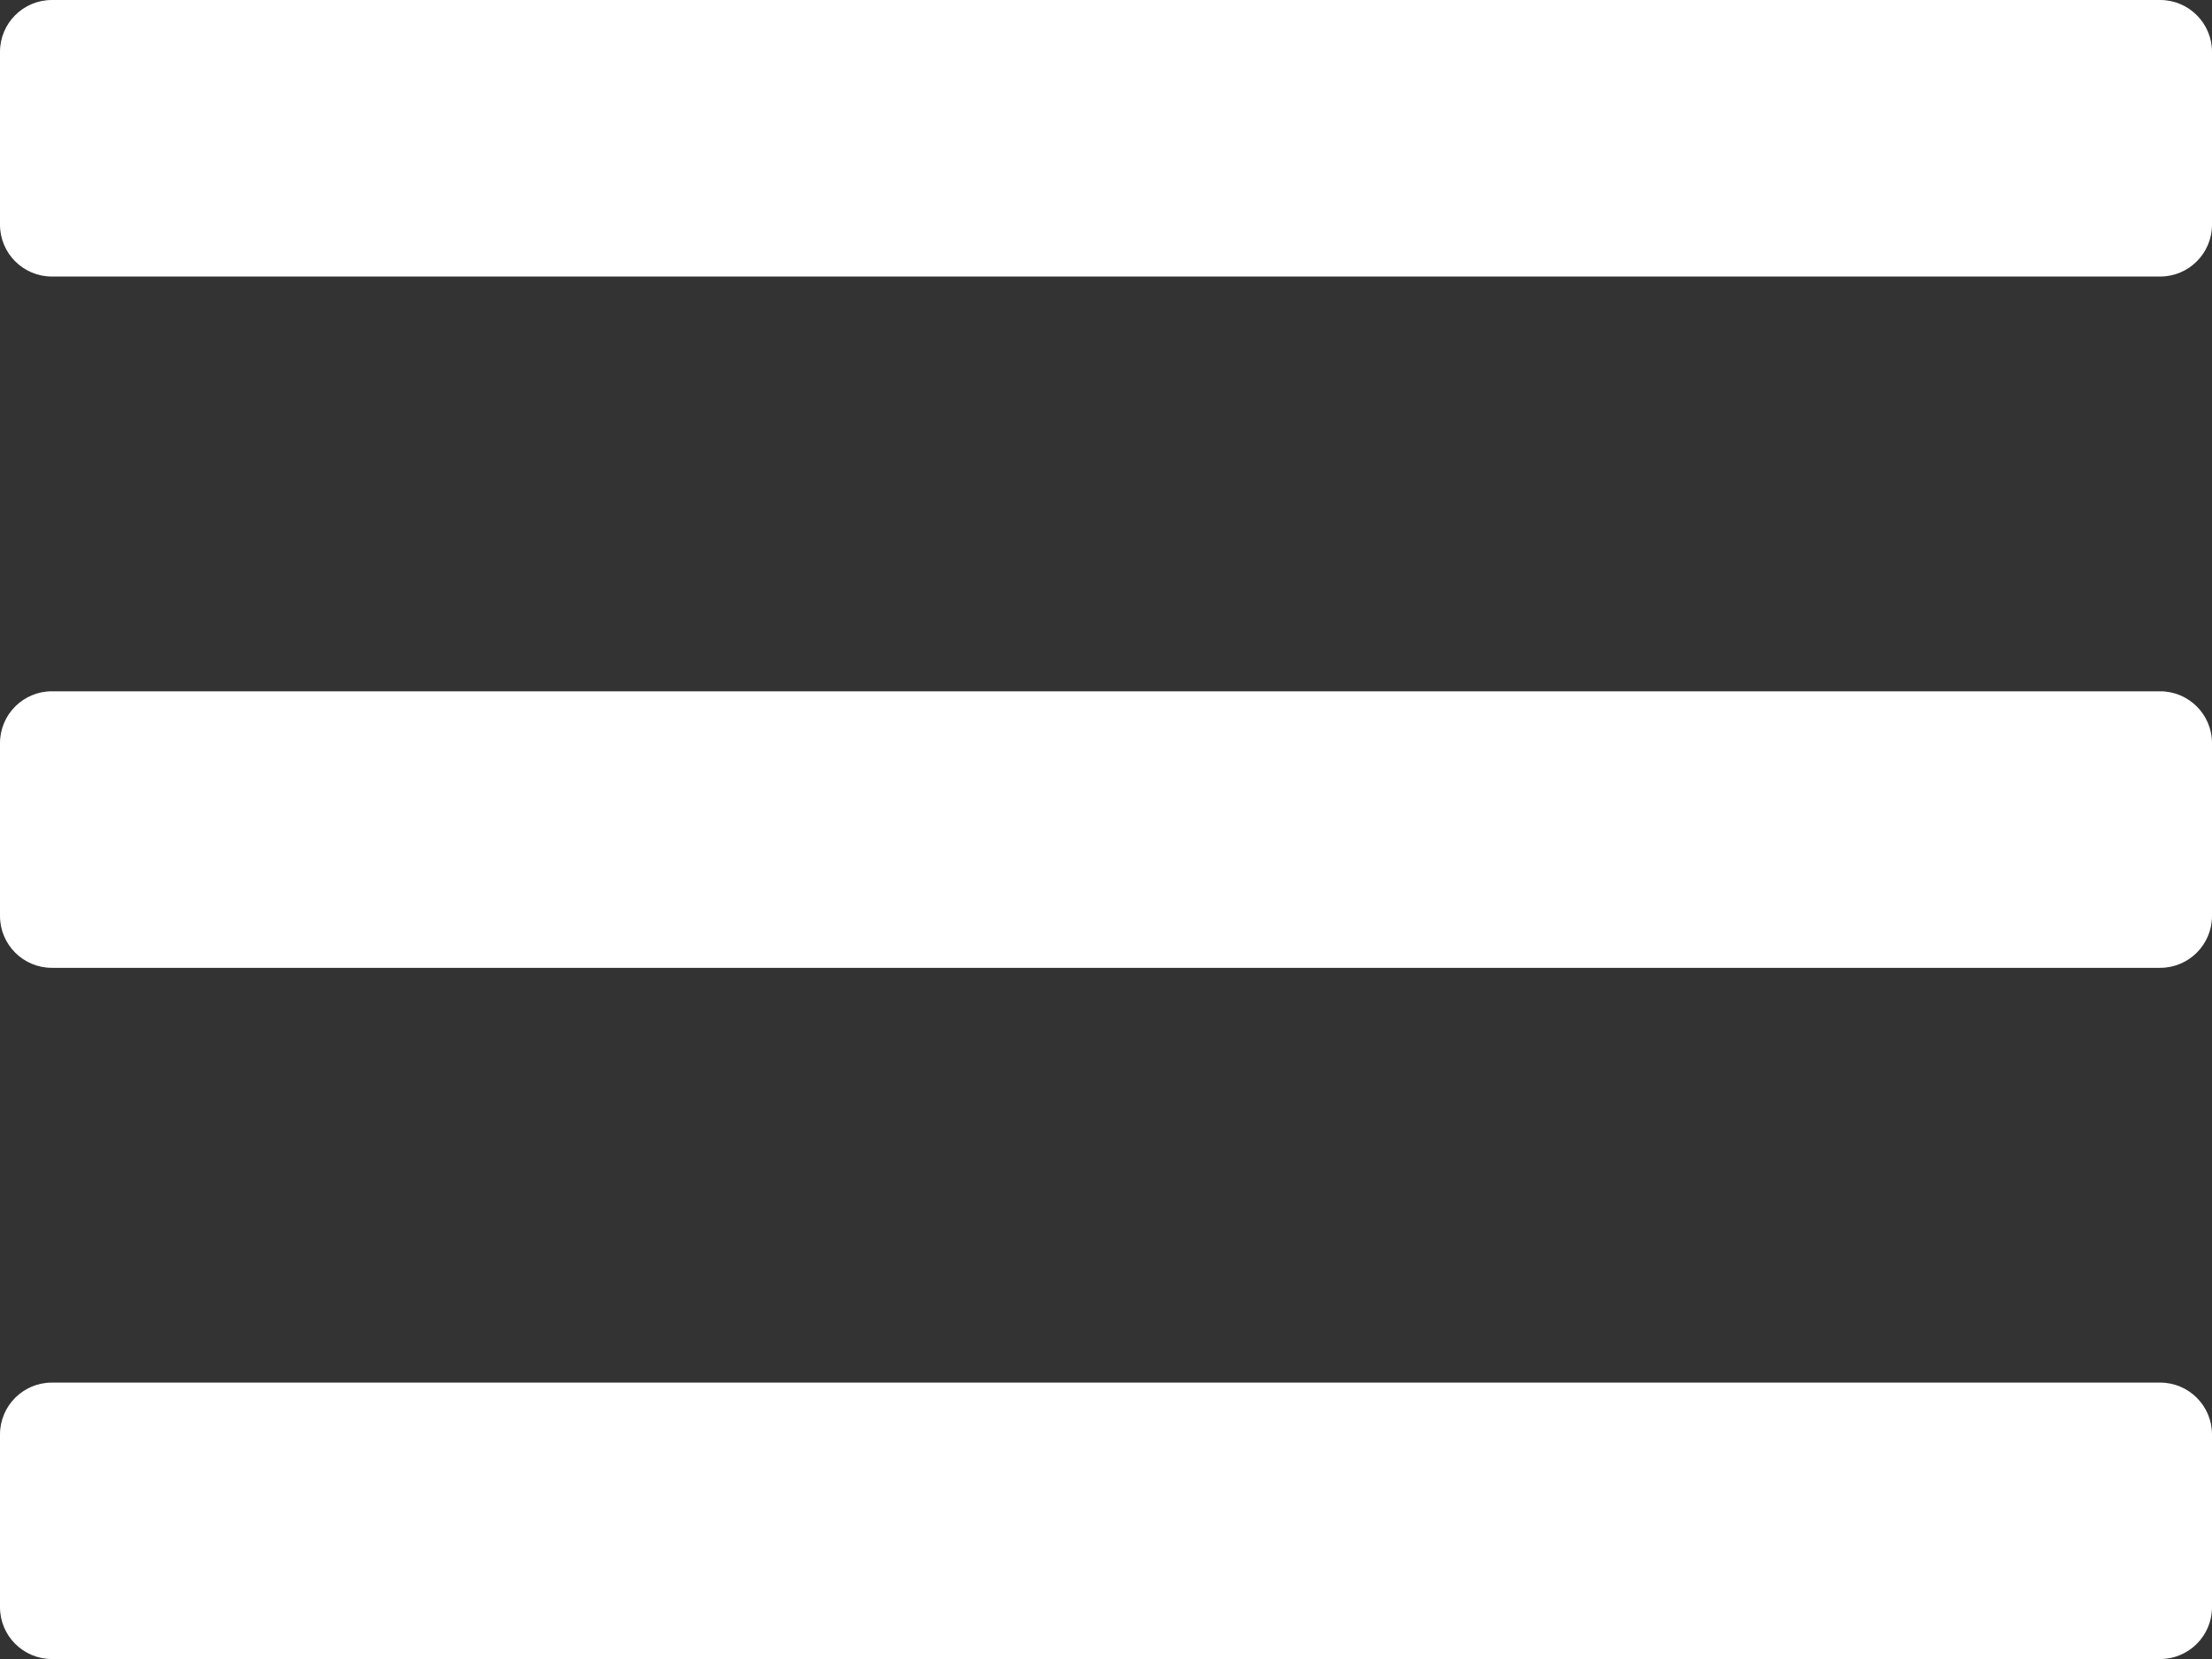 <?xml version="1.0" encoding="UTF-8" standalone="no"?>
<svg
   width="21.333"
   height="16"
   viewBox="0 0 21.333 16"
   fill="none"
   version="1.1"
   id="svg826"
   xmlns="http://www.w3.org/2000/svg"
   xmlns:svg="http://www.w3.org/2000/svg">
  <rect x="0" y="0" width="21.333" height="16" fill="#333333" stroke="none"/>
  <defs
     id="defs830" />
  <path
     d="M 0,0.5 C 0,0.224 0.224,0 0.5,0 h 20.333 c 0.276,0 0.5,0.224 0.5,0.5 v 1.667 c 0,0.276 -0.224,0.5 -0.5,0.5 H 0.5 c -0.276,0 -0.5,-0.224 -0.5,-0.5 z m 0,6.667 c 0,-0.276 0.224,-0.5 0.5,-0.5 h 20.333 c 0.276,0 0.5,0.224 0.5,0.5 v 1.667 c 0,0.276 -0.224,0.5 -0.5,0.5 H 0.5 c -0.276,0 -0.5,-0.224 -0.5,-0.5 z m 0,6.667 c 0,-0.276 0.224,-0.5 0.5,-0.5 h 20.333 c 0.276,0 0.5,0.224 0.5,0.5 V 15.5 c 0,0.276 -0.224,0.5 -0.5,0.5 H 0.5 C 0.224,16 0,15.776 0,15.5 Z"
     fill="#ffffff"
     id="path824" />
</svg>
